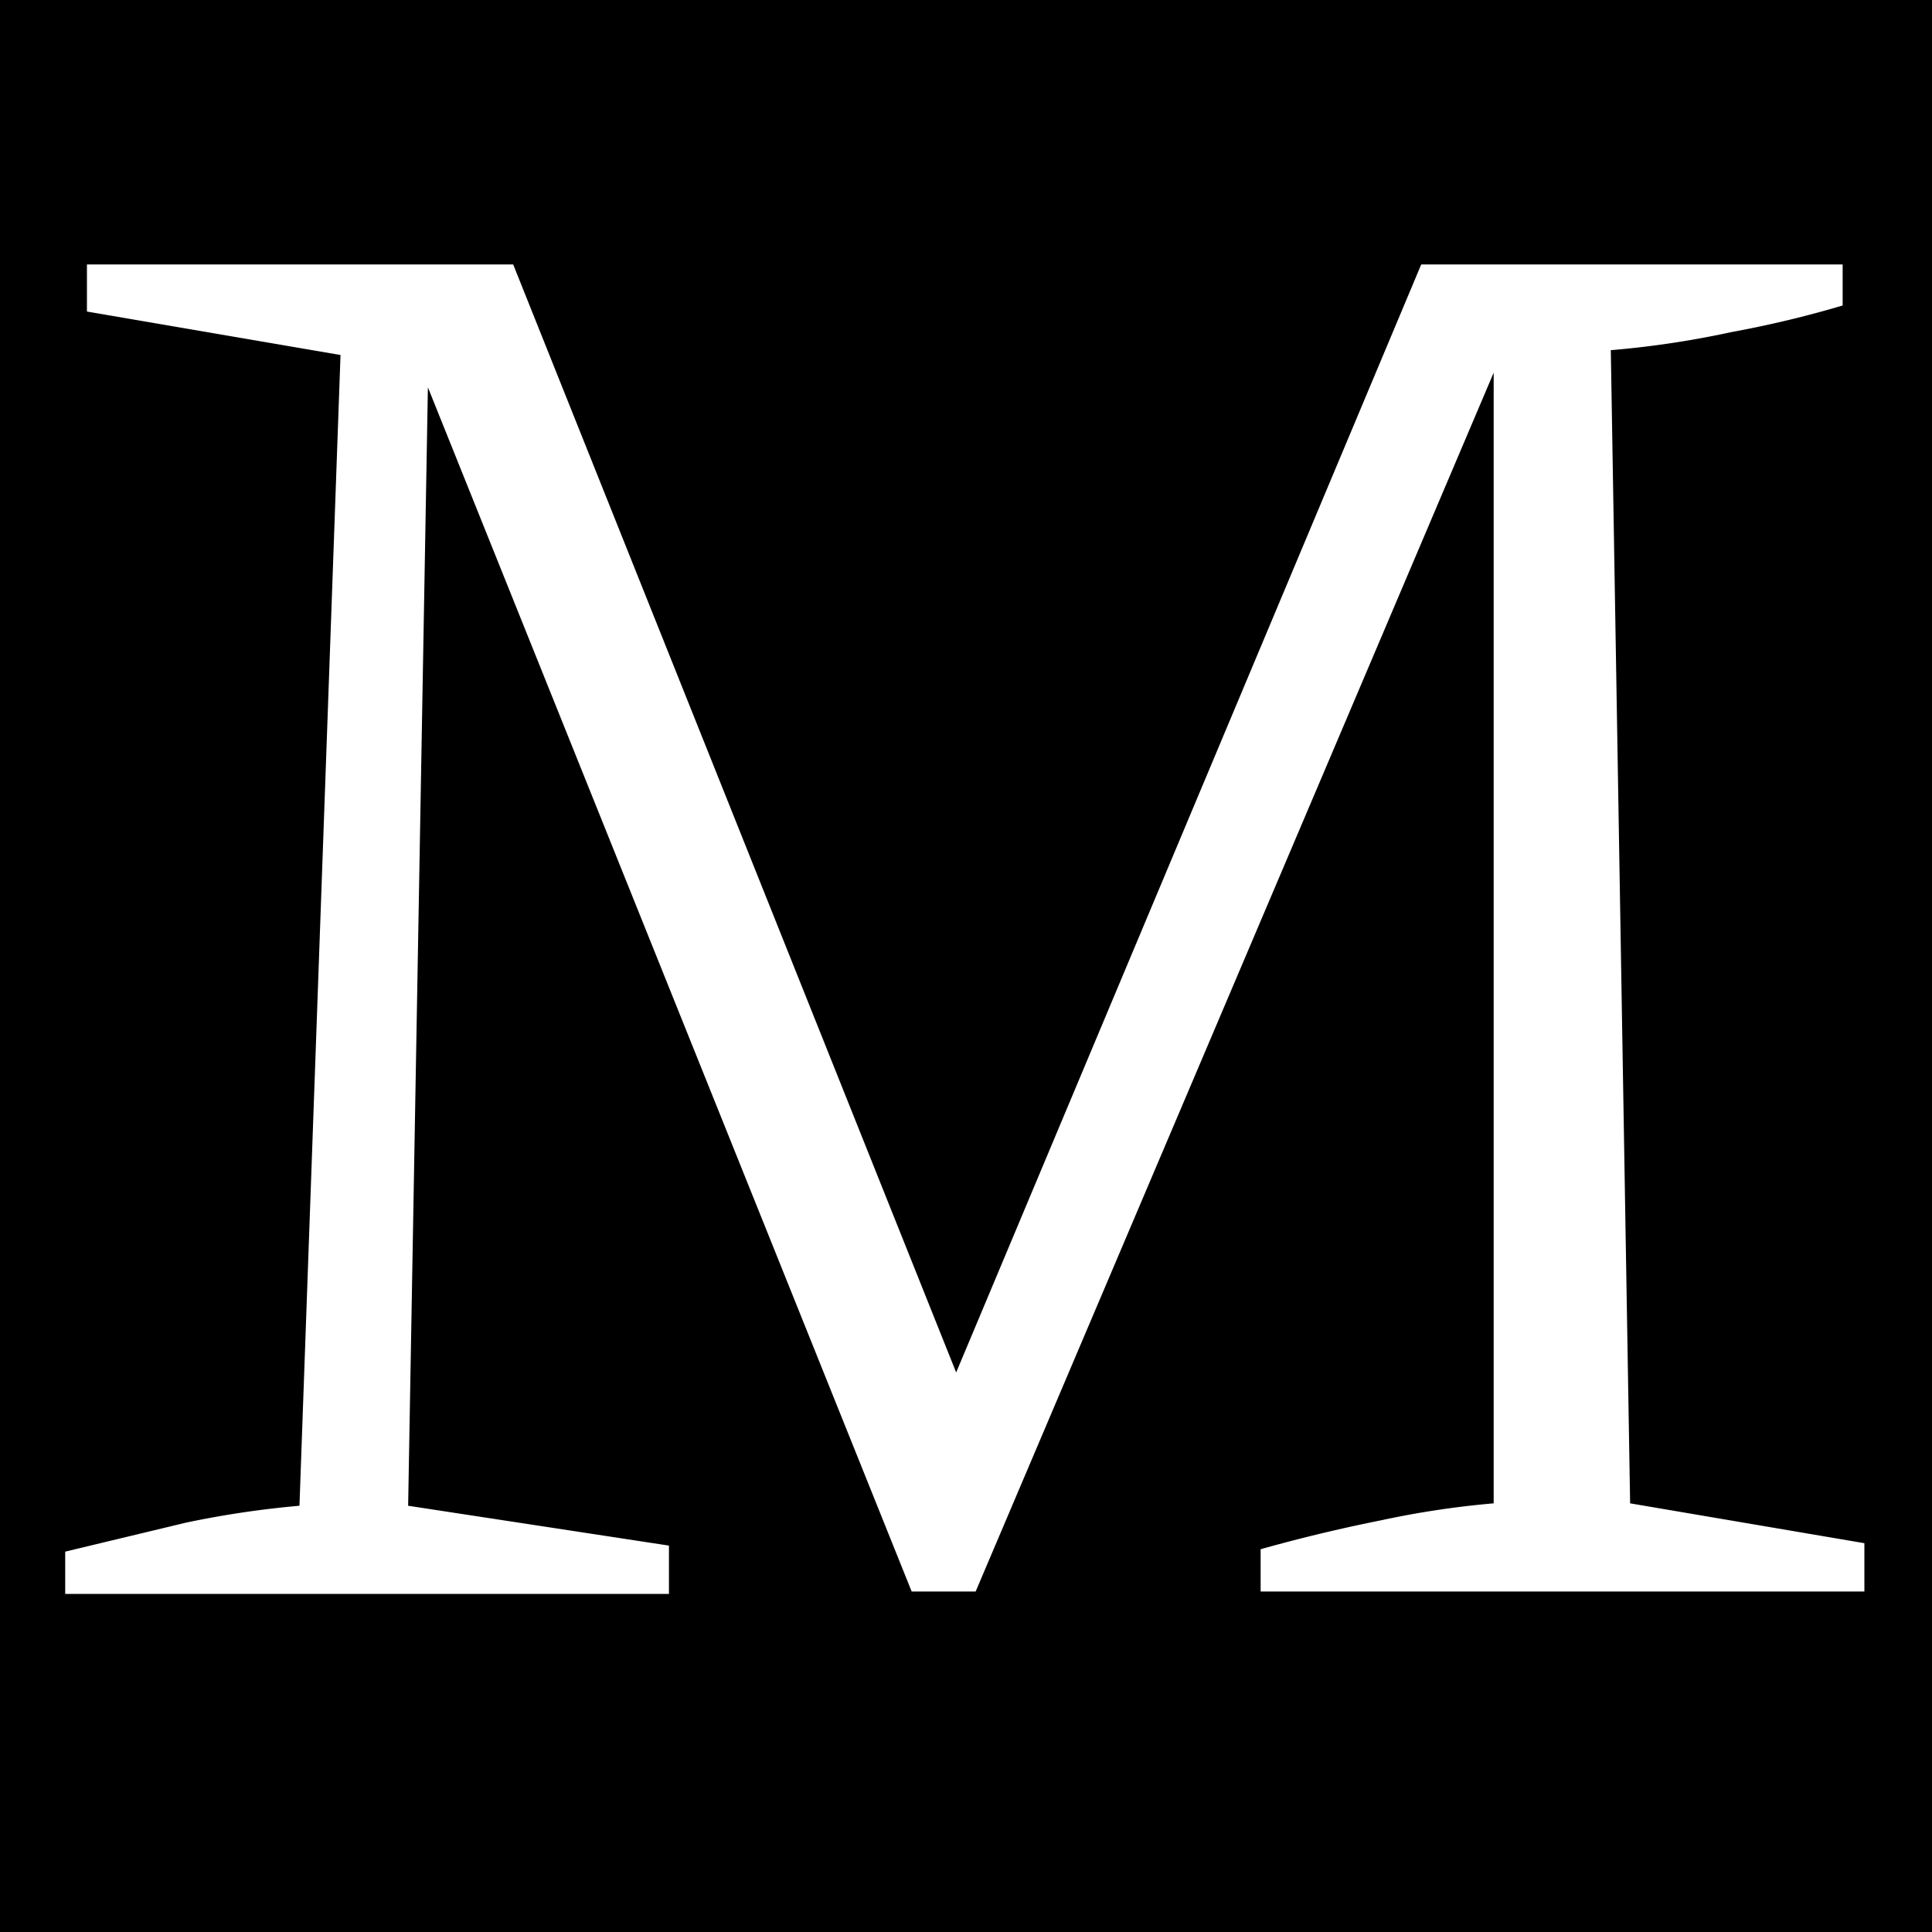 <svg xmlns="http://www.w3.org/2000/svg" width="16" height="16" viewBox="0 0 16 16">
  <path d="M0 0h16v16H0z"/>
  <path d="M13.5 12.45l1.94.33v.4h-5v-.35c.32-.09.65-.17 1-.24a7.46 7.46 0 01.93-.14V2.71h.16L8.08 13.18h-.53L3.4 2.85h.15l-.17 9.62 2.16.33v.4h-5v-.35l1-.24a7.91 7.91 0 01.94-.14l.34-9.53-2.1-.36v-.39h3.53l3.81 9.53h-.29l4-9.53h3.49v.34a8.82 8.82 0 01-.92.22 7.75 7.75 0 01-1 .15z" fill="#fff"/>
</svg>
